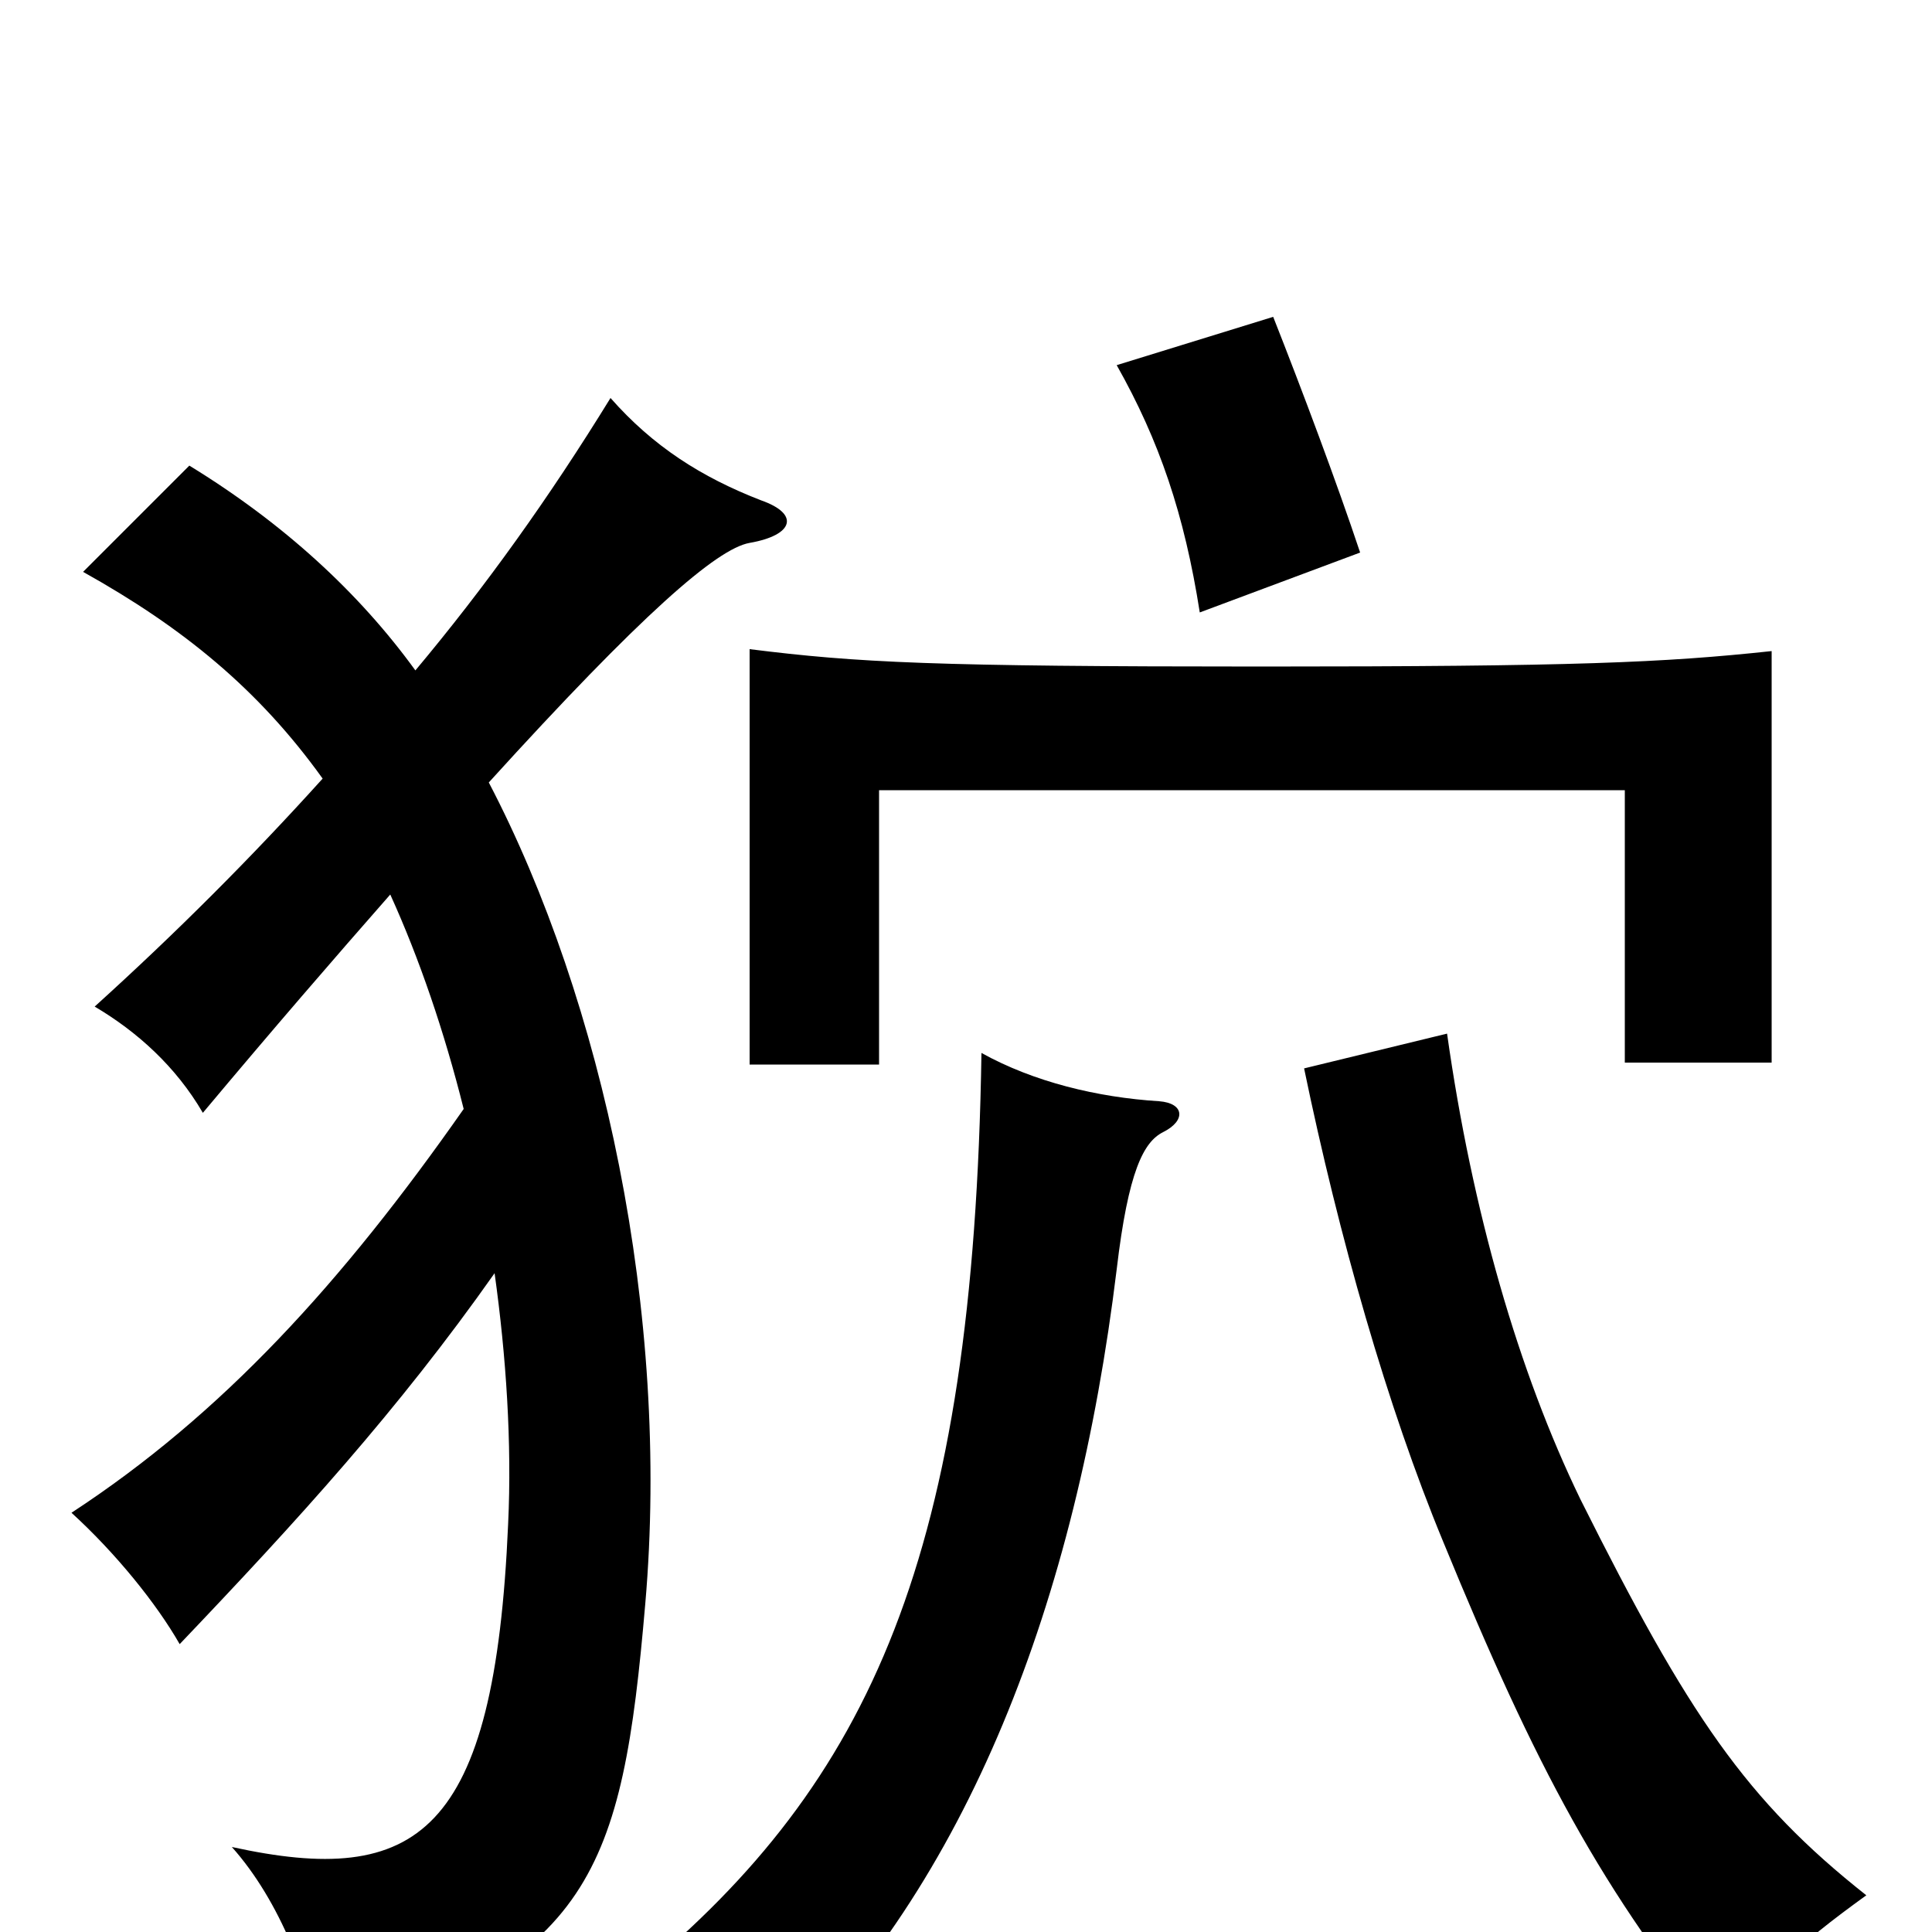 <svg xmlns="http://www.w3.org/2000/svg" viewBox="0 -1000 1000 1000">
	<path fill="#000000" d="M653 -655C483 -655 444 -657 388 -664V-449H455V-591H841V-450H917V-663C861 -657 815 -655 653 -655ZM578 -811C600 -772 613 -734 621 -683L704 -714C692 -750 674 -798 659 -836ZM749 -465L675 -447C693 -360 718 -272 747 -202C795 -85 829 -21 893 57C911 24 930 7 966 -19C904 -68 874 -112 818 -224C786 -290 762 -373 749 -465ZM600 -430C568 -432 535 -440 508 -455C504 -195 451 -78 330 22C359 34 382 49 400 71C501 -25 557 -171 578 -343C584 -394 592 -409 602 -414C614 -420 613 -429 600 -430ZM240 -426C177 -336 115 -268 37 -217C60 -196 81 -170 93 -149C154 -213 206 -270 256 -341C262 -298 265 -253 263 -211C256 -50 216 -23 120 -44C145 -16 161 26 166 60C306 14 322 -30 334 -170C347 -320 312 -482 253 -595C332 -682 371 -716 388 -719C411 -723 414 -734 394 -741C363 -753 338 -769 316 -794C284 -742 251 -696 215 -653C186 -693 147 -729 98 -759L43 -704C95 -675 134 -643 167 -597C130 -556 91 -517 49 -479C71 -466 91 -448 105 -424C141 -467 173 -504 202 -537C217 -504 230 -466 240 -426Z"/>
</svg>